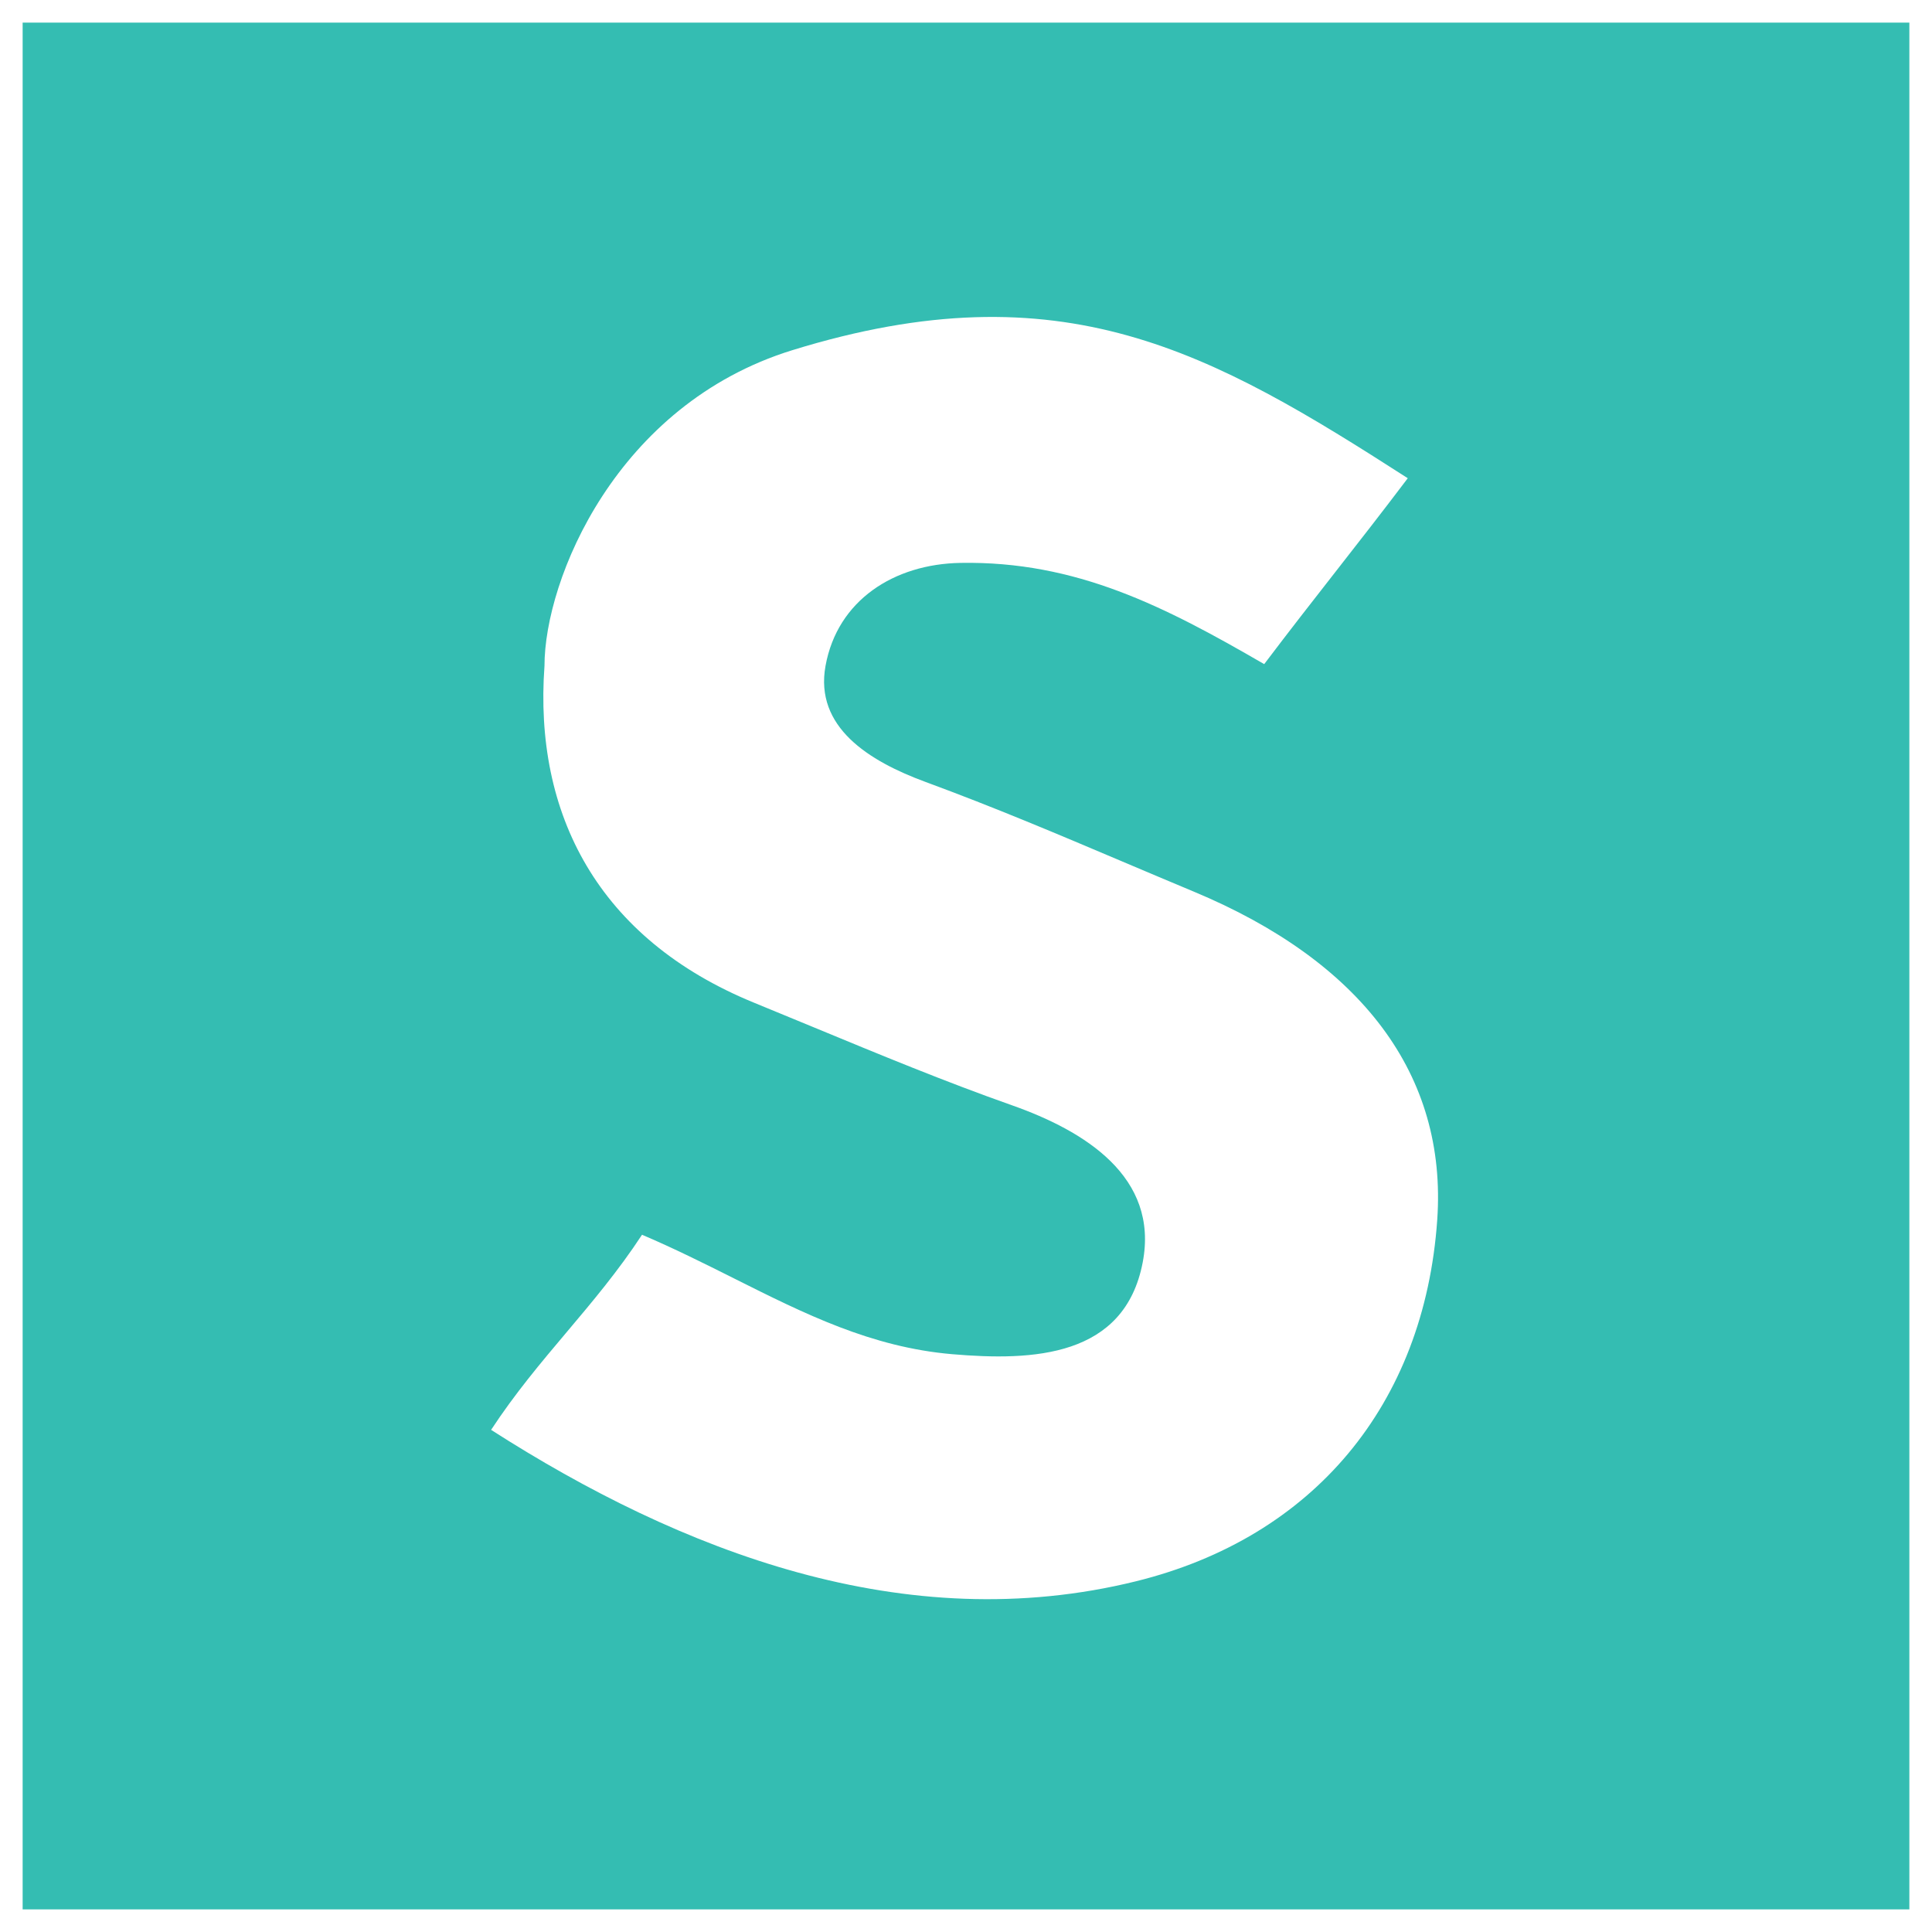 <svg width="512" height="512" viewBox="0 0 512 512" fill="none" xmlns="http://www.w3.org/2000/svg">
<path fill-rule="evenodd" clip-rule="evenodd" d="M506 6H6V506H506V6ZM254.537 149.172C285.193 148.641 308.627 160.686 335.025 176.002C341.832 166.999 347.885 159.256 353.957 151.488C360.049 143.695 366.162 135.876 373.074 126.734C321.107 93.338 281.623 70.658 209.959 92.807C163.316 107.221 144.293 153.562 144.293 176.49C141.447 215.594 158.354 248.787 199.902 265.758C205.064 267.866 210.246 270.011 215.445 272.163C232.888 279.384 250.519 286.682 268.176 292.91C287.428 299.701 307.166 311.859 302.83 334.539C298.02 359.689 273.758 360.711 252.346 358.875C230.917 357.038 213.254 348.184 194.513 338.789C186.695 334.87 178.69 330.857 170.146 327.221C163.854 336.806 157.036 344.893 150.207 352.992C143.357 361.116 136.497 369.253 130.146 378.928C180.391 411.123 239.857 434.186 301.096 419.045C347.961 407.459 377.449 372.316 380.879 323.318C383.574 284.809 360.771 254.795 316.301 236.262C309.878 233.585 303.648 230.945 297.5 228.339C280.235 221.021 263.627 213.982 245.268 207.221C230.256 201.693 215.826 192.689 218.773 176.457C221.939 159.01 236.998 149.477 254.537 149.172Z" fill="#34BDB2"/>
</svg>
